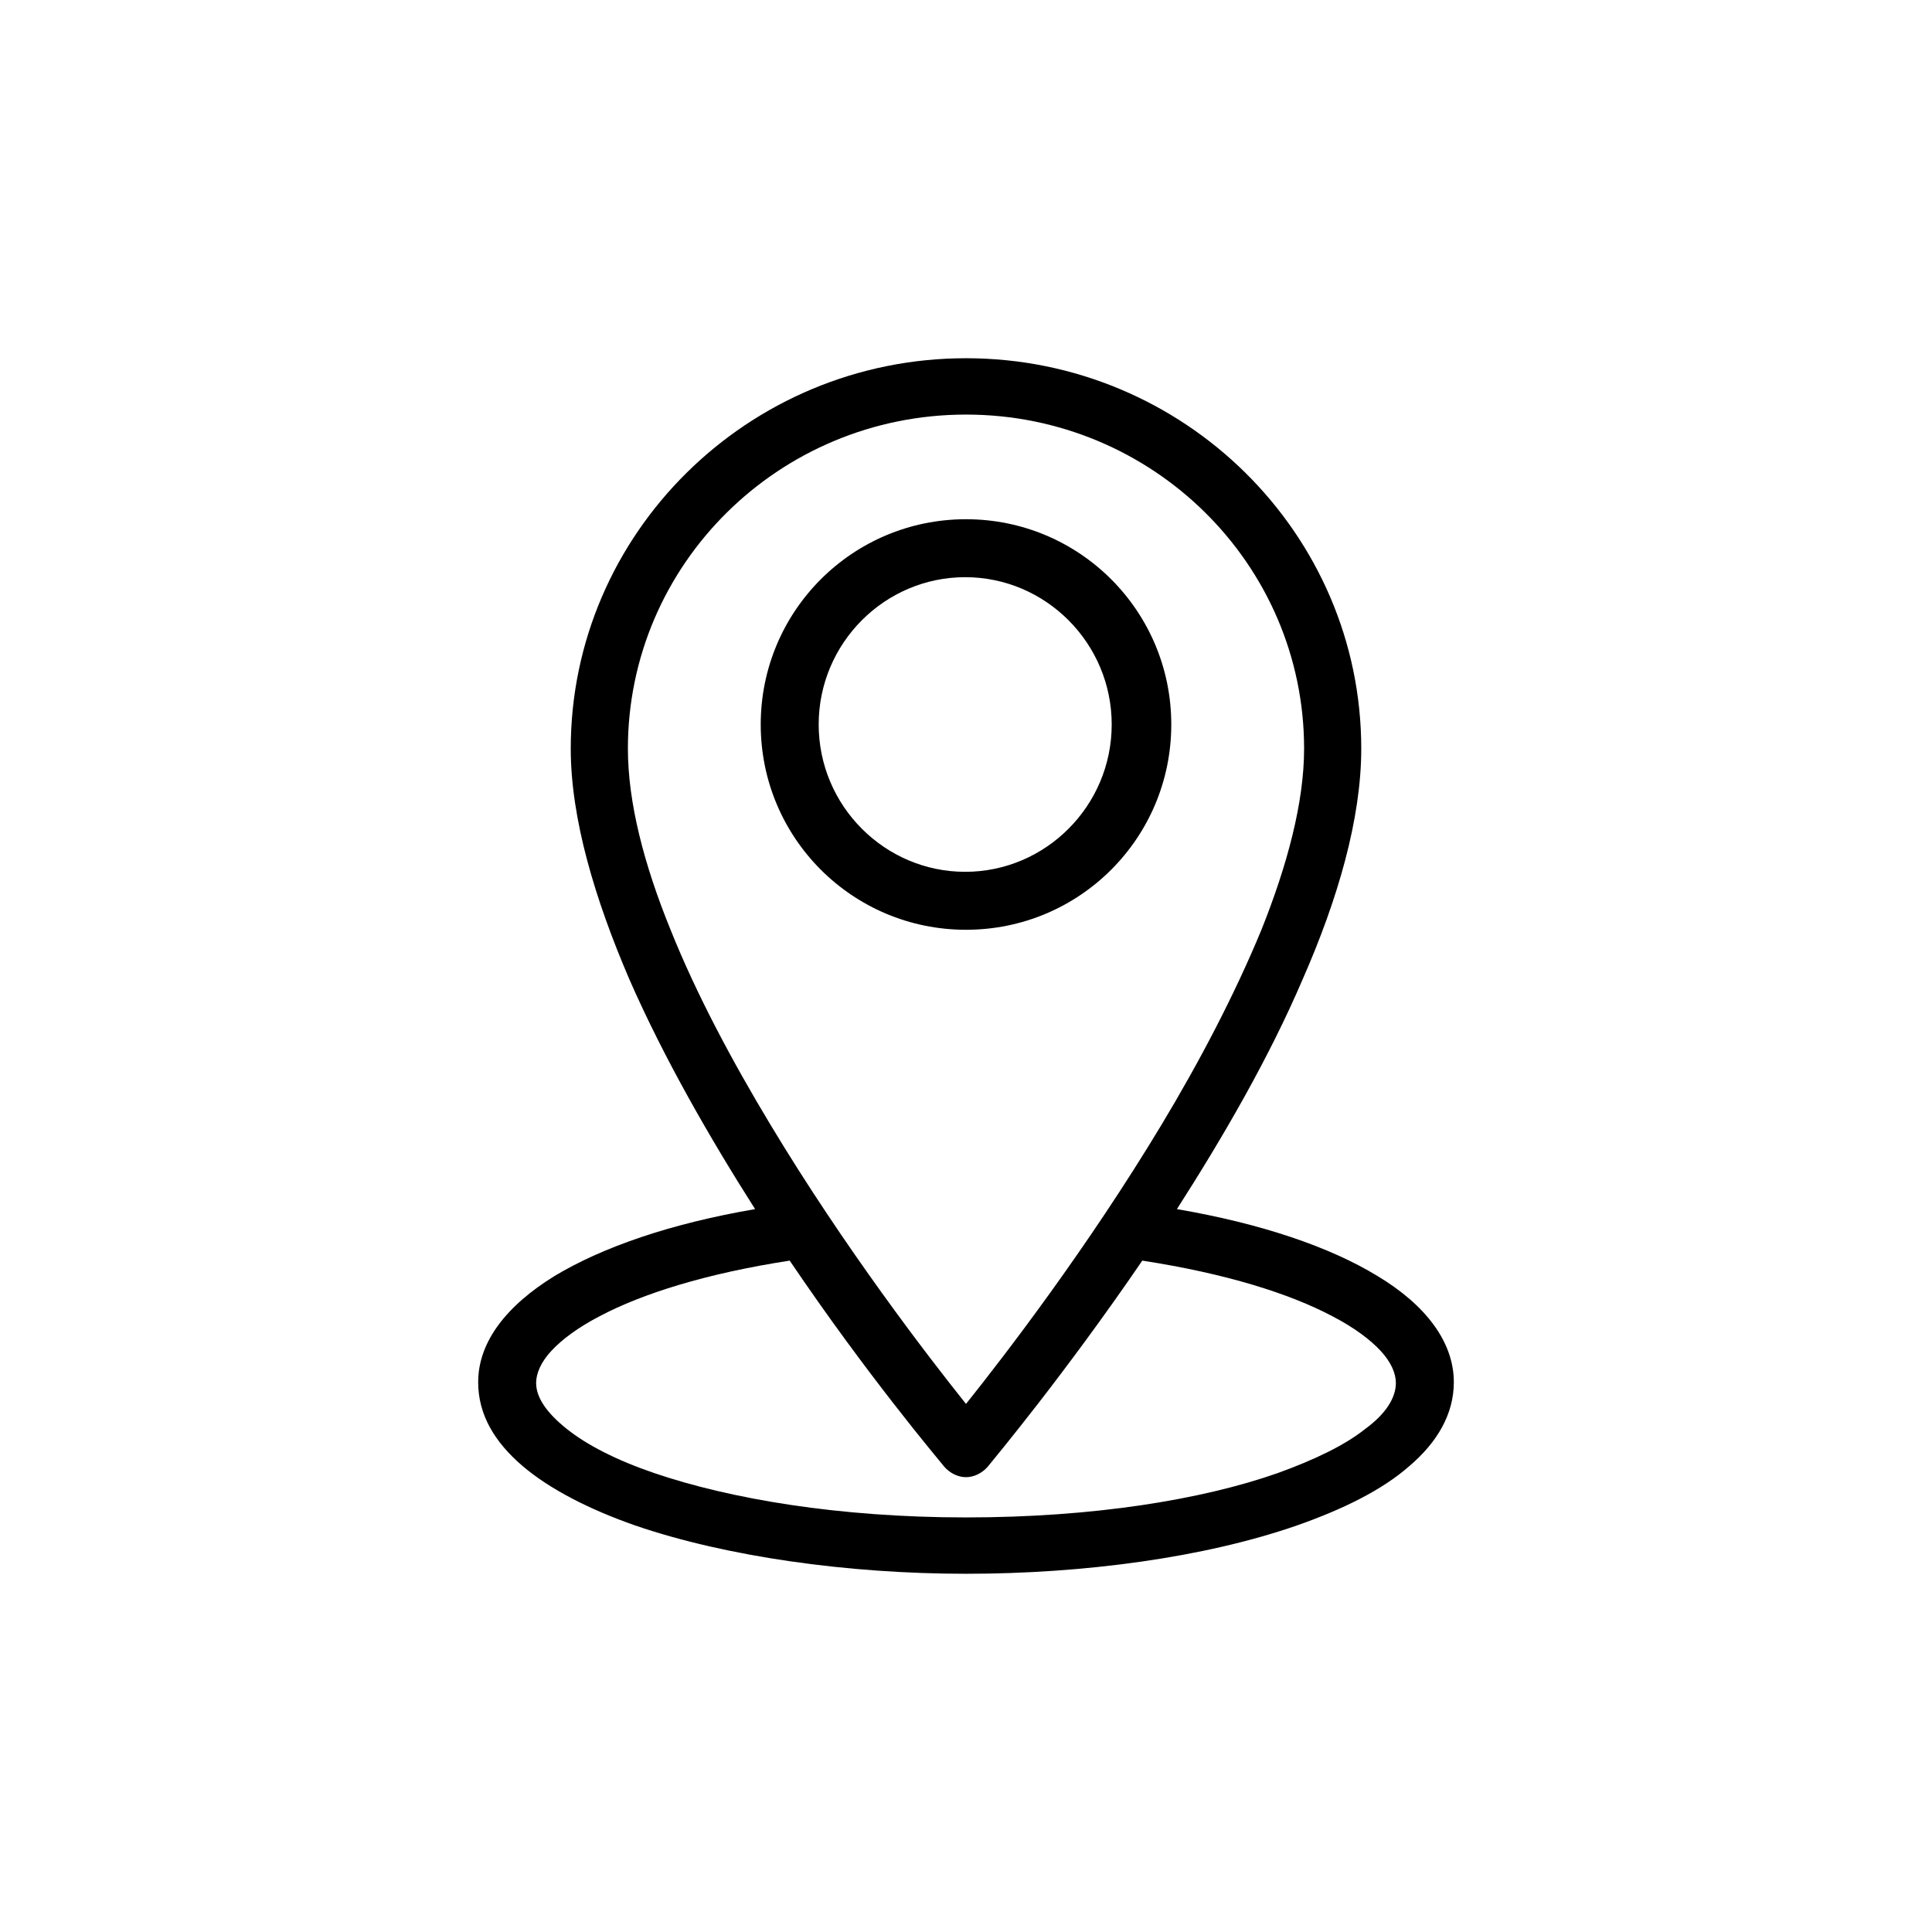 <svg viewBox="0 0 24 24" xmlns="http://www.w3.org/2000/svg">
  <path d="m14.55,9c0-1.41-1.14-2.55-2.55-2.55s-2.55,1.14-2.55,2.55,1.14,2.55,2.55,2.55c1.41,0,2.55-1.14,2.55-2.55Zm-4.38,0c0-1.01.82-1.83,1.82-1.83s1.82.82,1.82,1.83-.82,1.83-1.82,1.83-1.82-.82-1.82-1.83Z"/>
  <path d="m12,19.55c1.46,0,2.96-.2,4.11-.6.57-.2,1.06-.44,1.4-.74.34-.29.55-.64.55-1.04,0-.5-.35-.96-.95-1.32-.59-.36-1.44-.65-2.49-.83.57-.89,1.14-1.87,1.56-2.85.44-1,.73-2,.73-2.87,0-2.67-2.2-4.85-4.91-4.85s-4.91,2.18-4.91,4.85c0,.87.3,1.87.73,2.87.43.98,1,1.97,1.56,2.85-1.05.18-1.89.47-2.49.83-.6.37-.95.82-.95,1.32,0,.4.2.74.55,1.04.34.29.83.54,1.4.74,1.14.39,2.65.6,4.11.6h0Zm.27-1.33h0c.08-.1.95-1.14,1.92-2.56,1.04.16,1.83.41,2.36.69.27.14.47.29.6.43.13.14.19.28.19.4,0,.18-.12.38-.38.57-.25.2-.62.38-1.09.55-.94.33-2.29.55-3.87.55s-2.93-.23-3.87-.55c-.47-.16-.84-.35-1.09-.55-.25-.2-.38-.39-.38-.57,0-.12.06-.26.19-.4.13-.14.33-.29.6-.43.53-.28,1.32-.53,2.36-.69.96,1.42,1.84,2.46,1.92,2.56.07.08.17.13.27.13s.2-.05.27-.13Zm-.27-13.07c2.32,0,4.2,1.86,4.2,4.15,0,.67-.21,1.45-.53,2.25-.33.8-.77,1.64-1.24,2.42-.92,1.53-1.95,2.87-2.43,3.47-.48-.6-1.51-1.94-2.43-3.47-.47-.78-.92-1.62-1.24-2.42-.33-.81-.53-1.58-.53-2.25,0-2.29,1.88-4.15,4.2-4.15Z"/>
</svg>